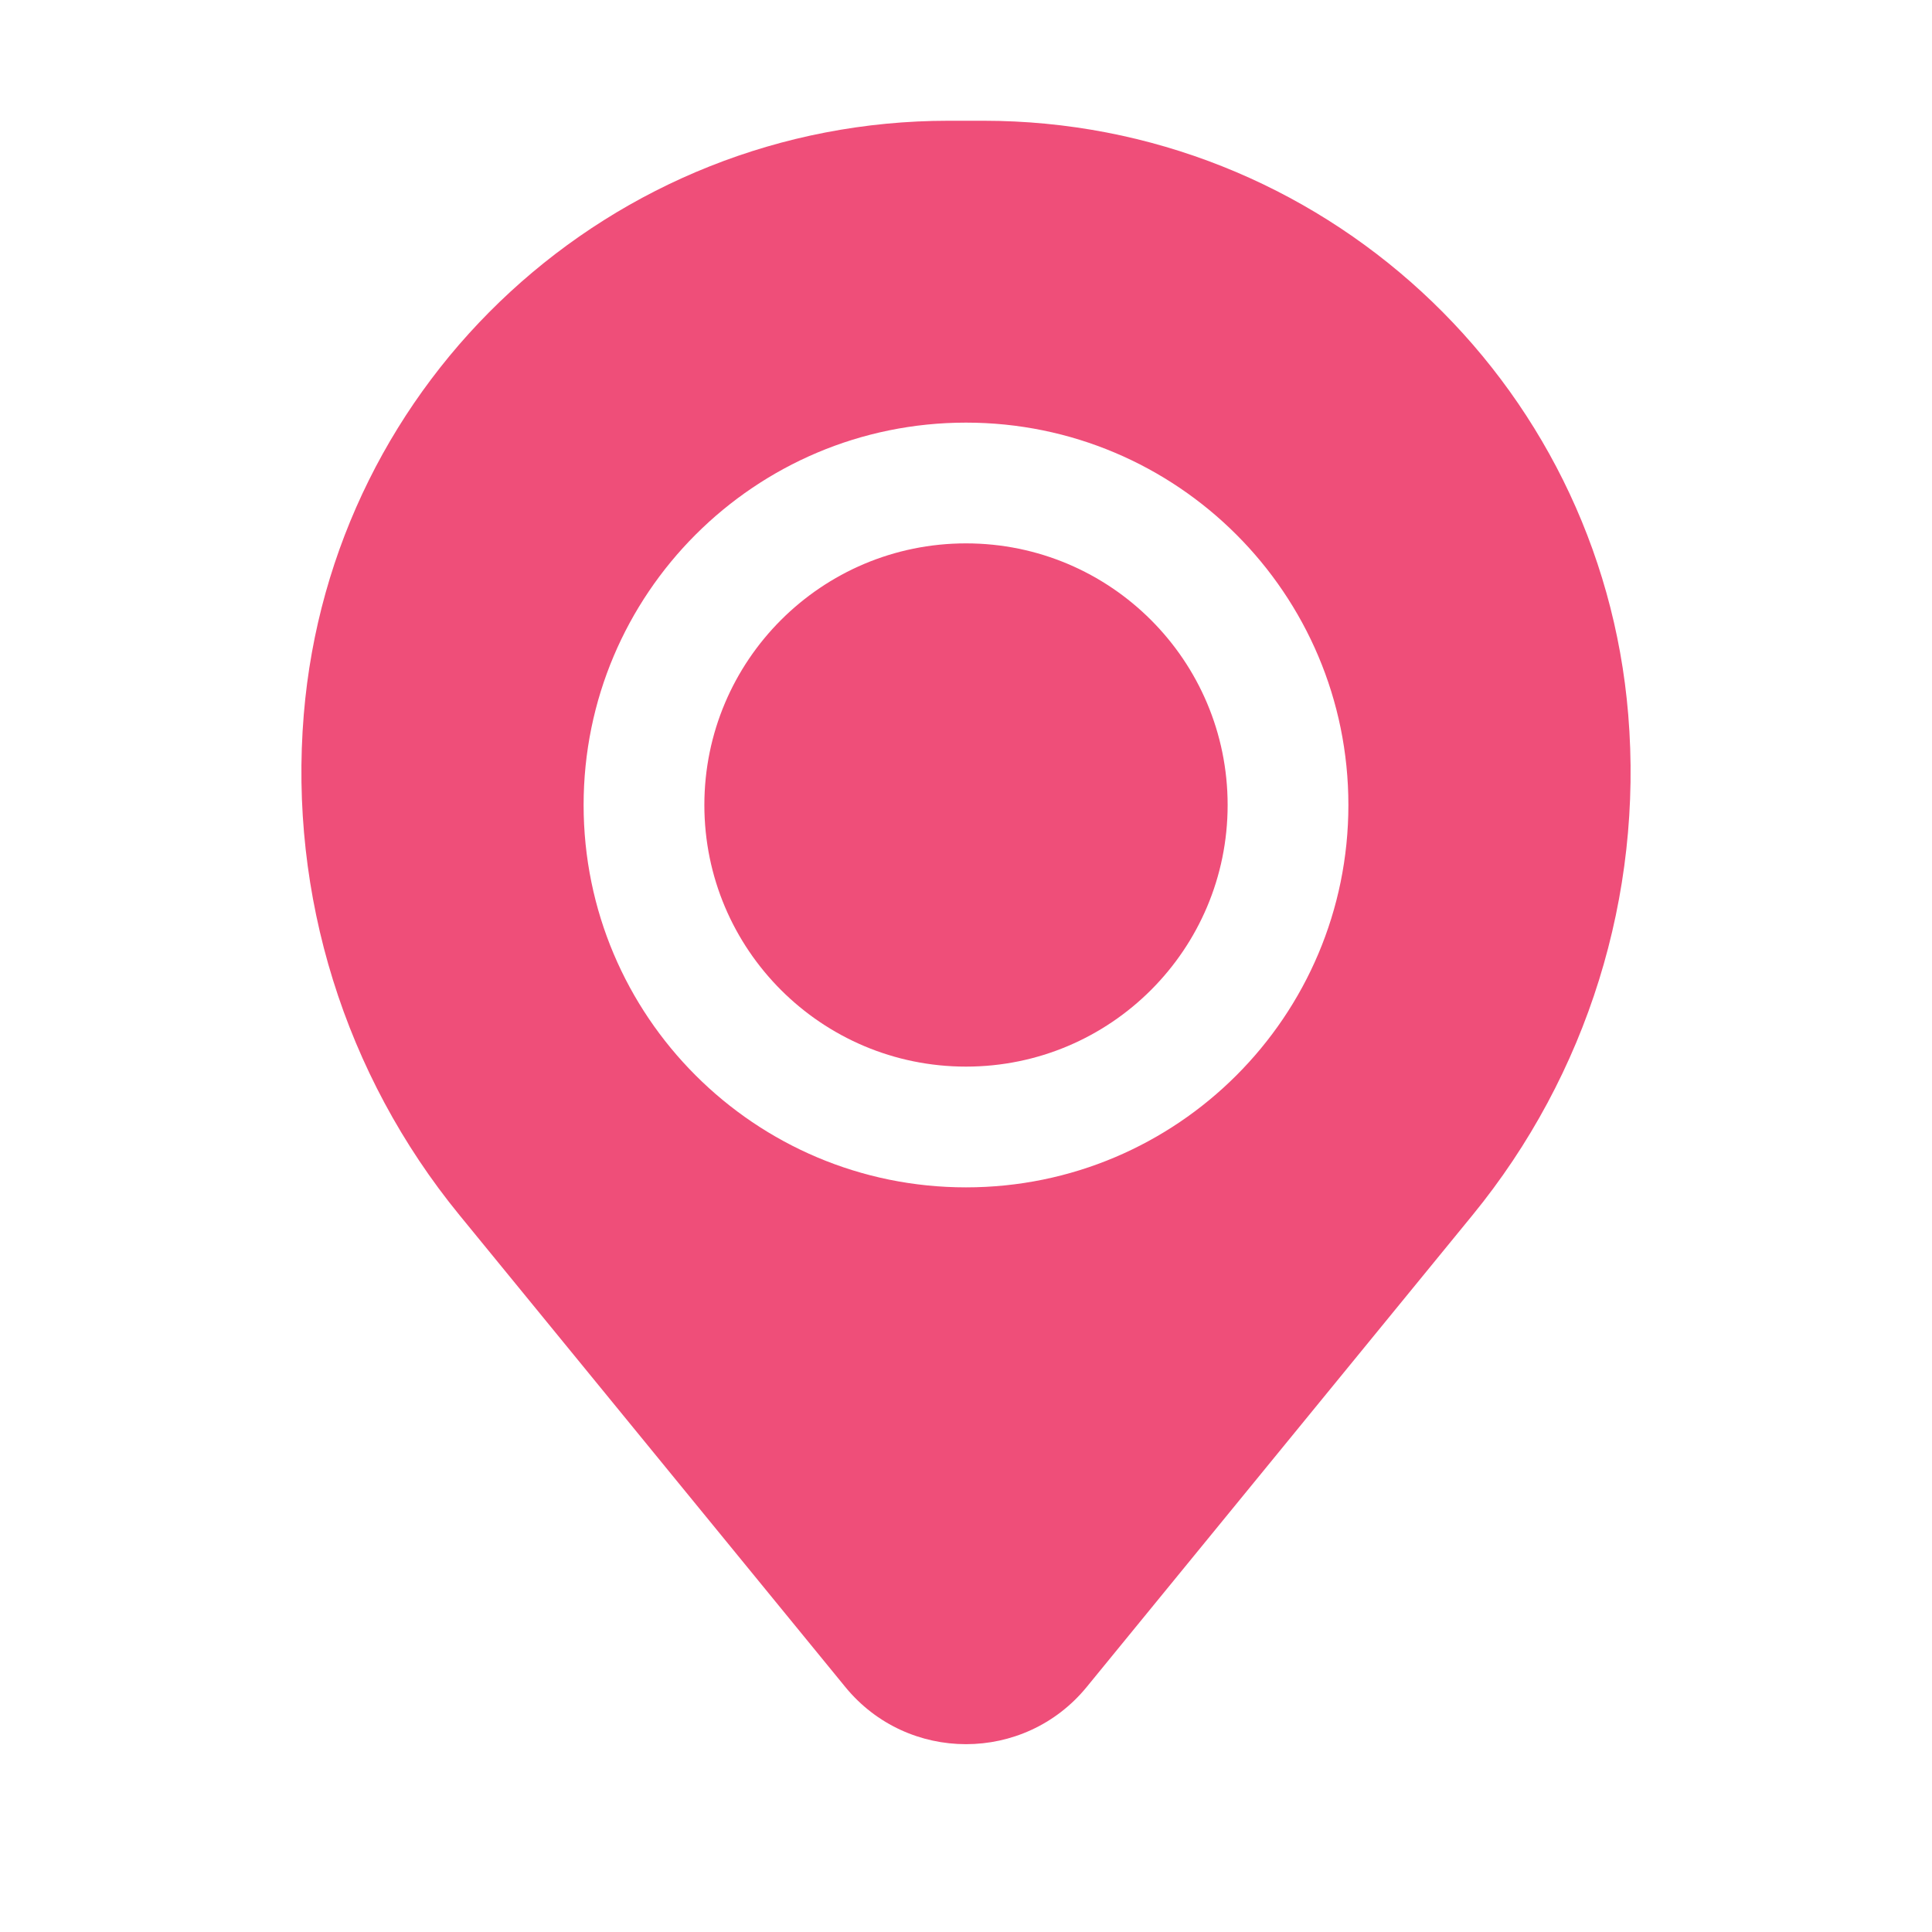 <svg width="52" height="52" viewBox="0 0 52 52" fill="none" xmlns="http://www.w3.org/2000/svg">
<path d="M18.958 21.667C18.958 17.778 22.111 14.625 26 14.625C29.889 14.625 33.042 17.778 33.042 21.667C33.042 25.556 29.889 28.708 26 28.708C22.111 28.708 18.958 25.556 18.958 21.667Z" fill="#EF4E79"/>
<path fill-rule="evenodd" clip-rule="evenodd" d="M8.176 19.234C8.921 10.202 16.469 3.25 25.532 3.25H26.468C35.531 3.25 43.08 10.202 43.824 19.234C44.225 24.098 42.723 28.927 39.634 32.704L29.249 45.405C27.57 47.458 24.43 47.458 22.751 45.405L12.366 32.704C9.277 28.927 7.775 24.098 8.176 19.234ZM26 11.375C20.316 11.375 15.708 15.983 15.708 21.667C15.708 27.351 20.316 31.958 26 31.958C31.684 31.958 36.292 27.351 36.292 21.667C36.292 15.983 31.684 11.375 26 11.375Z" fill="#EF4E79"/>
</svg>
